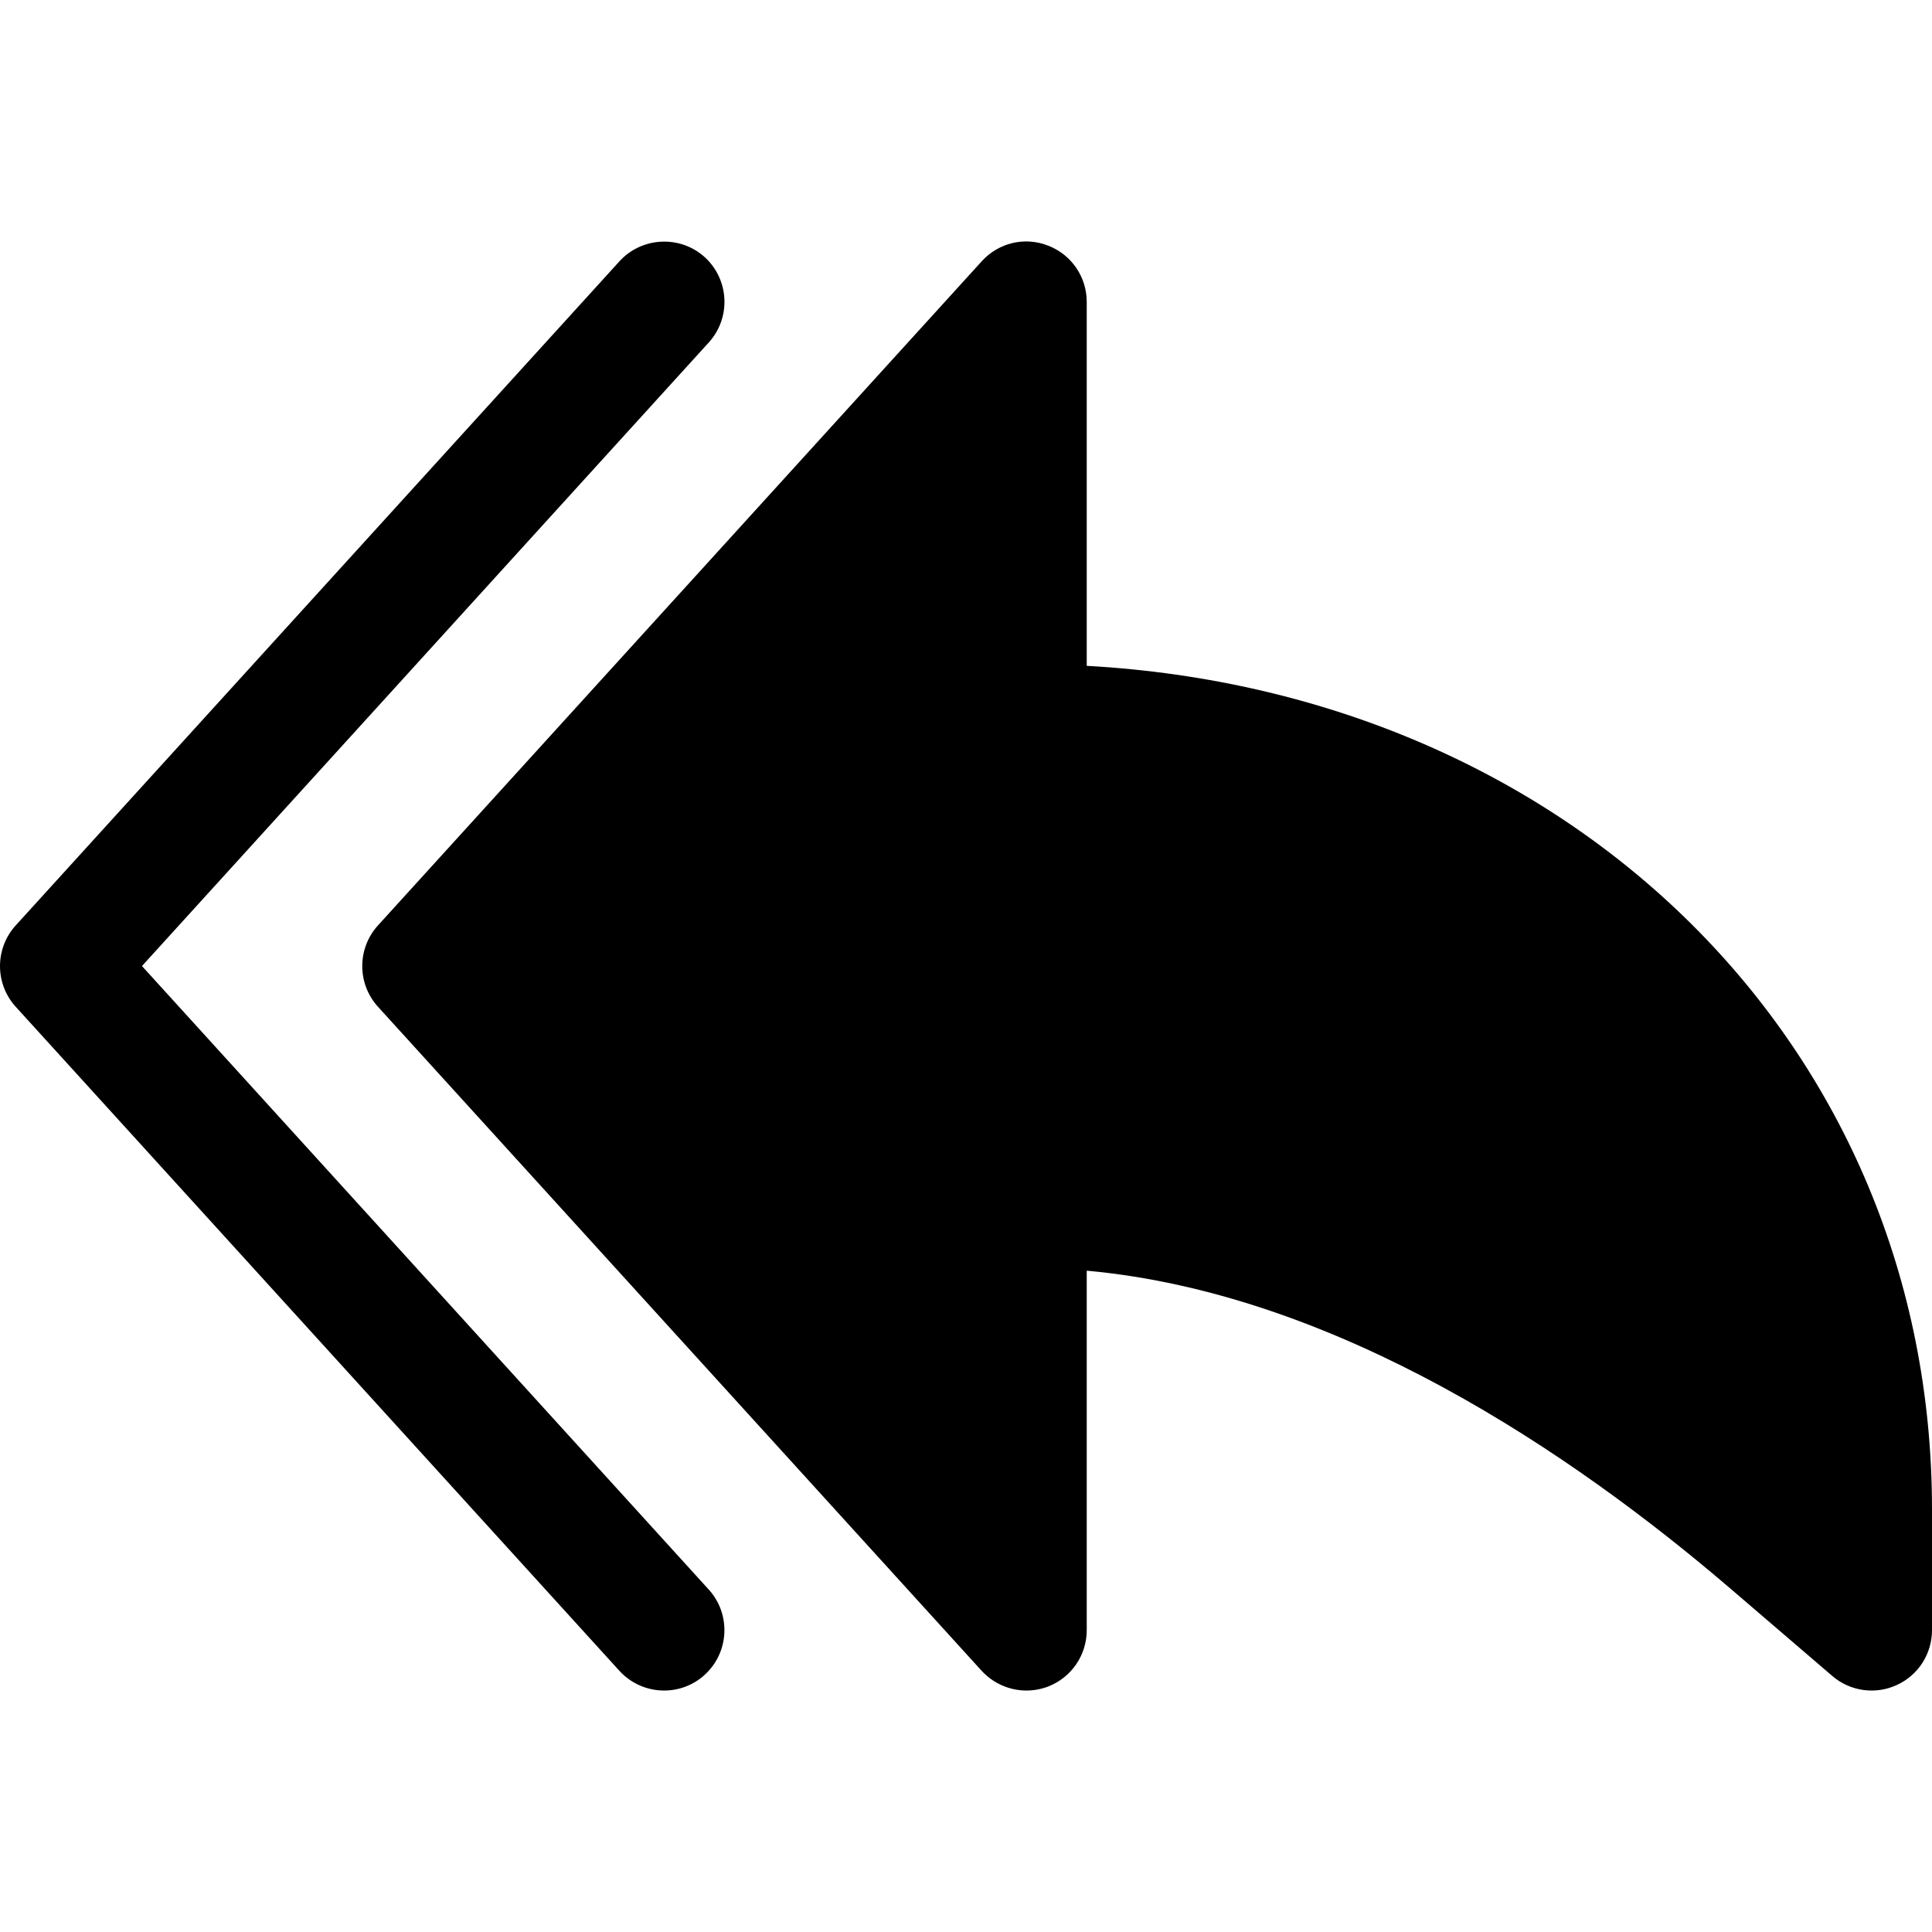 <?xml version="1.0" encoding="iso-8859-1"?>
<!-- Generator: Adobe Illustrator 19.0.0, SVG Export Plug-In . SVG Version: 6.00 Build 0)  -->
<svg version="1.1" id="Capa_1" xmlns="http://www.w3.org/2000/svg" xmlns:xlink="http://www.w3.org/1999/xlink" x="0px" y="0px"
	 viewBox="0 0 511.992 511.992" style="enable-background:new 0 0 511.992 511.992;" xml:space="preserve">
<g>
	<g>
		<path d="M287.992,176.451V80.003c0-6.624-4.064-12.544-10.24-14.912c-6.176-2.432-13.152-0.768-17.6,4.16l-160,176
			c-5.536,6.112-5.536,15.424,0,21.536l160,176c3.104,3.36,7.424,5.216,11.84,5.216c1.952,0,3.904-0.352,5.76-1.056
			c6.176-2.4,10.24-8.32,10.24-14.944v-95.264c66.336,6.048,128.704,48.352,170.624,84.288l26.976,23.136
			c4.704,4.064,11.456,4.992,17.088,2.368c5.696-2.592,9.312-8.288,9.312-14.528v-32
			C511.992,277.347,416.76,183.619,287.992,176.451z"/>
	</g>
</g>
<g>
	<g>
		<path d="M37.624,256.003L187.832,90.755c5.952-6.56,5.44-16.672-1.088-22.624c-6.496-5.856-16.64-5.408-22.592,1.12l-160,176
			c-5.536,6.112-5.536,15.424,0,21.536l160,176c3.168,3.456,7.488,5.216,11.84,5.216c3.84,0,7.712-1.376,10.752-4.16
			c6.528-5.952,7.008-16.064,1.088-22.592L37.624,256.003z"/>
	</g>
</g>
<g>
</g>
<g>
</g>
<g>
</g>
<g>
</g>
<g>
</g>
<g>
</g>
<g>
</g>
<g>
</g>
<g>
</g>
<g>
</g>
<g>
</g>
<g>
</g>
<g>
</g>
<g>
</g>
<g>
</g>
</svg>
